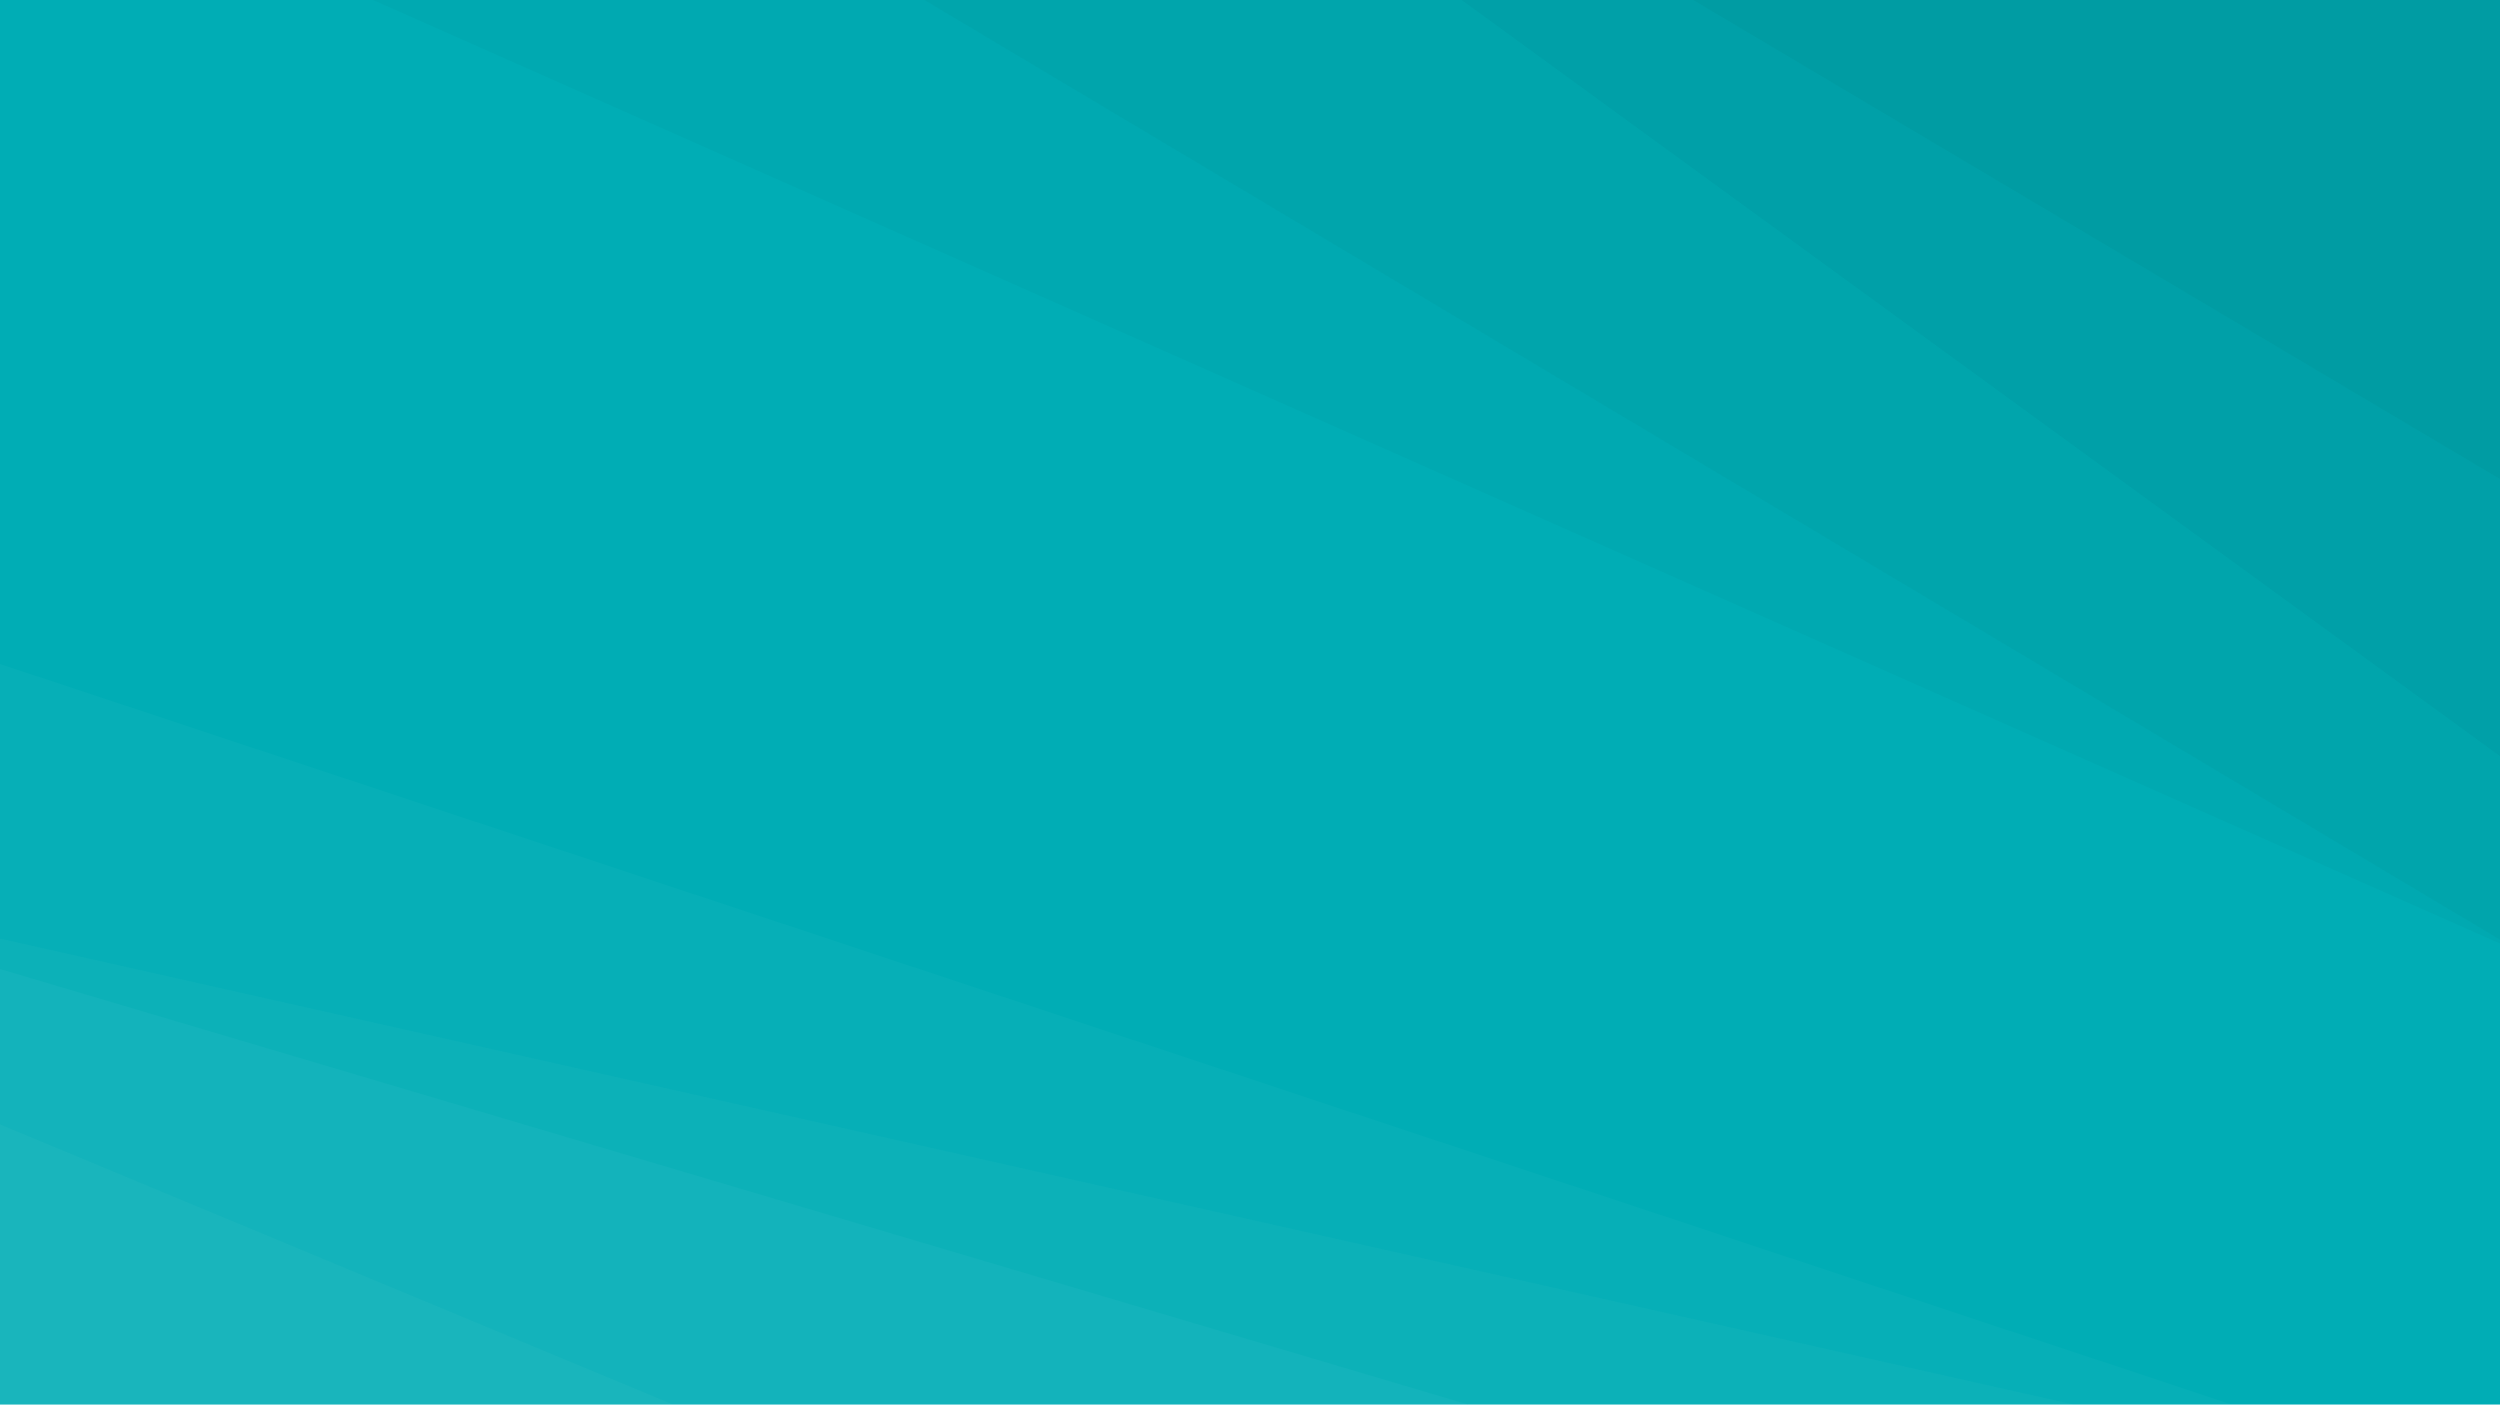 <svg width="1440" height="809" viewBox="0 0 1440 809" fill="none" xmlns="http://www.w3.org/2000/svg">
<path d="M0 809L1440 809V0L0 0V809Z" fill="#00ADB5"/>
<path d="M0 809L387.64 809L0 647.66V809Z" fill="white" fill-opacity="0.1"/>
<path d="M387.64 809L6.10352e-05 647.66V558.17L845.56 809L387.64 809Z" fill="white" fill-opacity="0.075"/>
<path d="M845.56 809L0 558.17V540.64L1194.35 809H845.56Z" fill="white" fill-opacity="0.05"/>
<path d="M1194.35 809L0 540.64V382.46L1285.49 809H1194.35Z" fill="white" fill-opacity="0.025"/>
<path d="M1440 -6.10352e-05L975.23 -6.10352e-05L1440 275.95V-6.10352e-05Z" fill="black" fill-opacity="0.1"/>
<path d="M1440 275.95L975.23 6.10352e-05L841.89 6.10352e-05L1440 435.56V275.95Z" fill="black" fill-opacity="0.075"/>
<path d="M1440 435.56L841.89 0H532.46L1440 541.25V435.56Z" fill="black" fill-opacity="0.05"/>
<path d="M1440 541.25L532.46 0L214.89 0L1440 543.46V541.25Z" fill="black" fill-opacity="0.025"/>
</svg>
